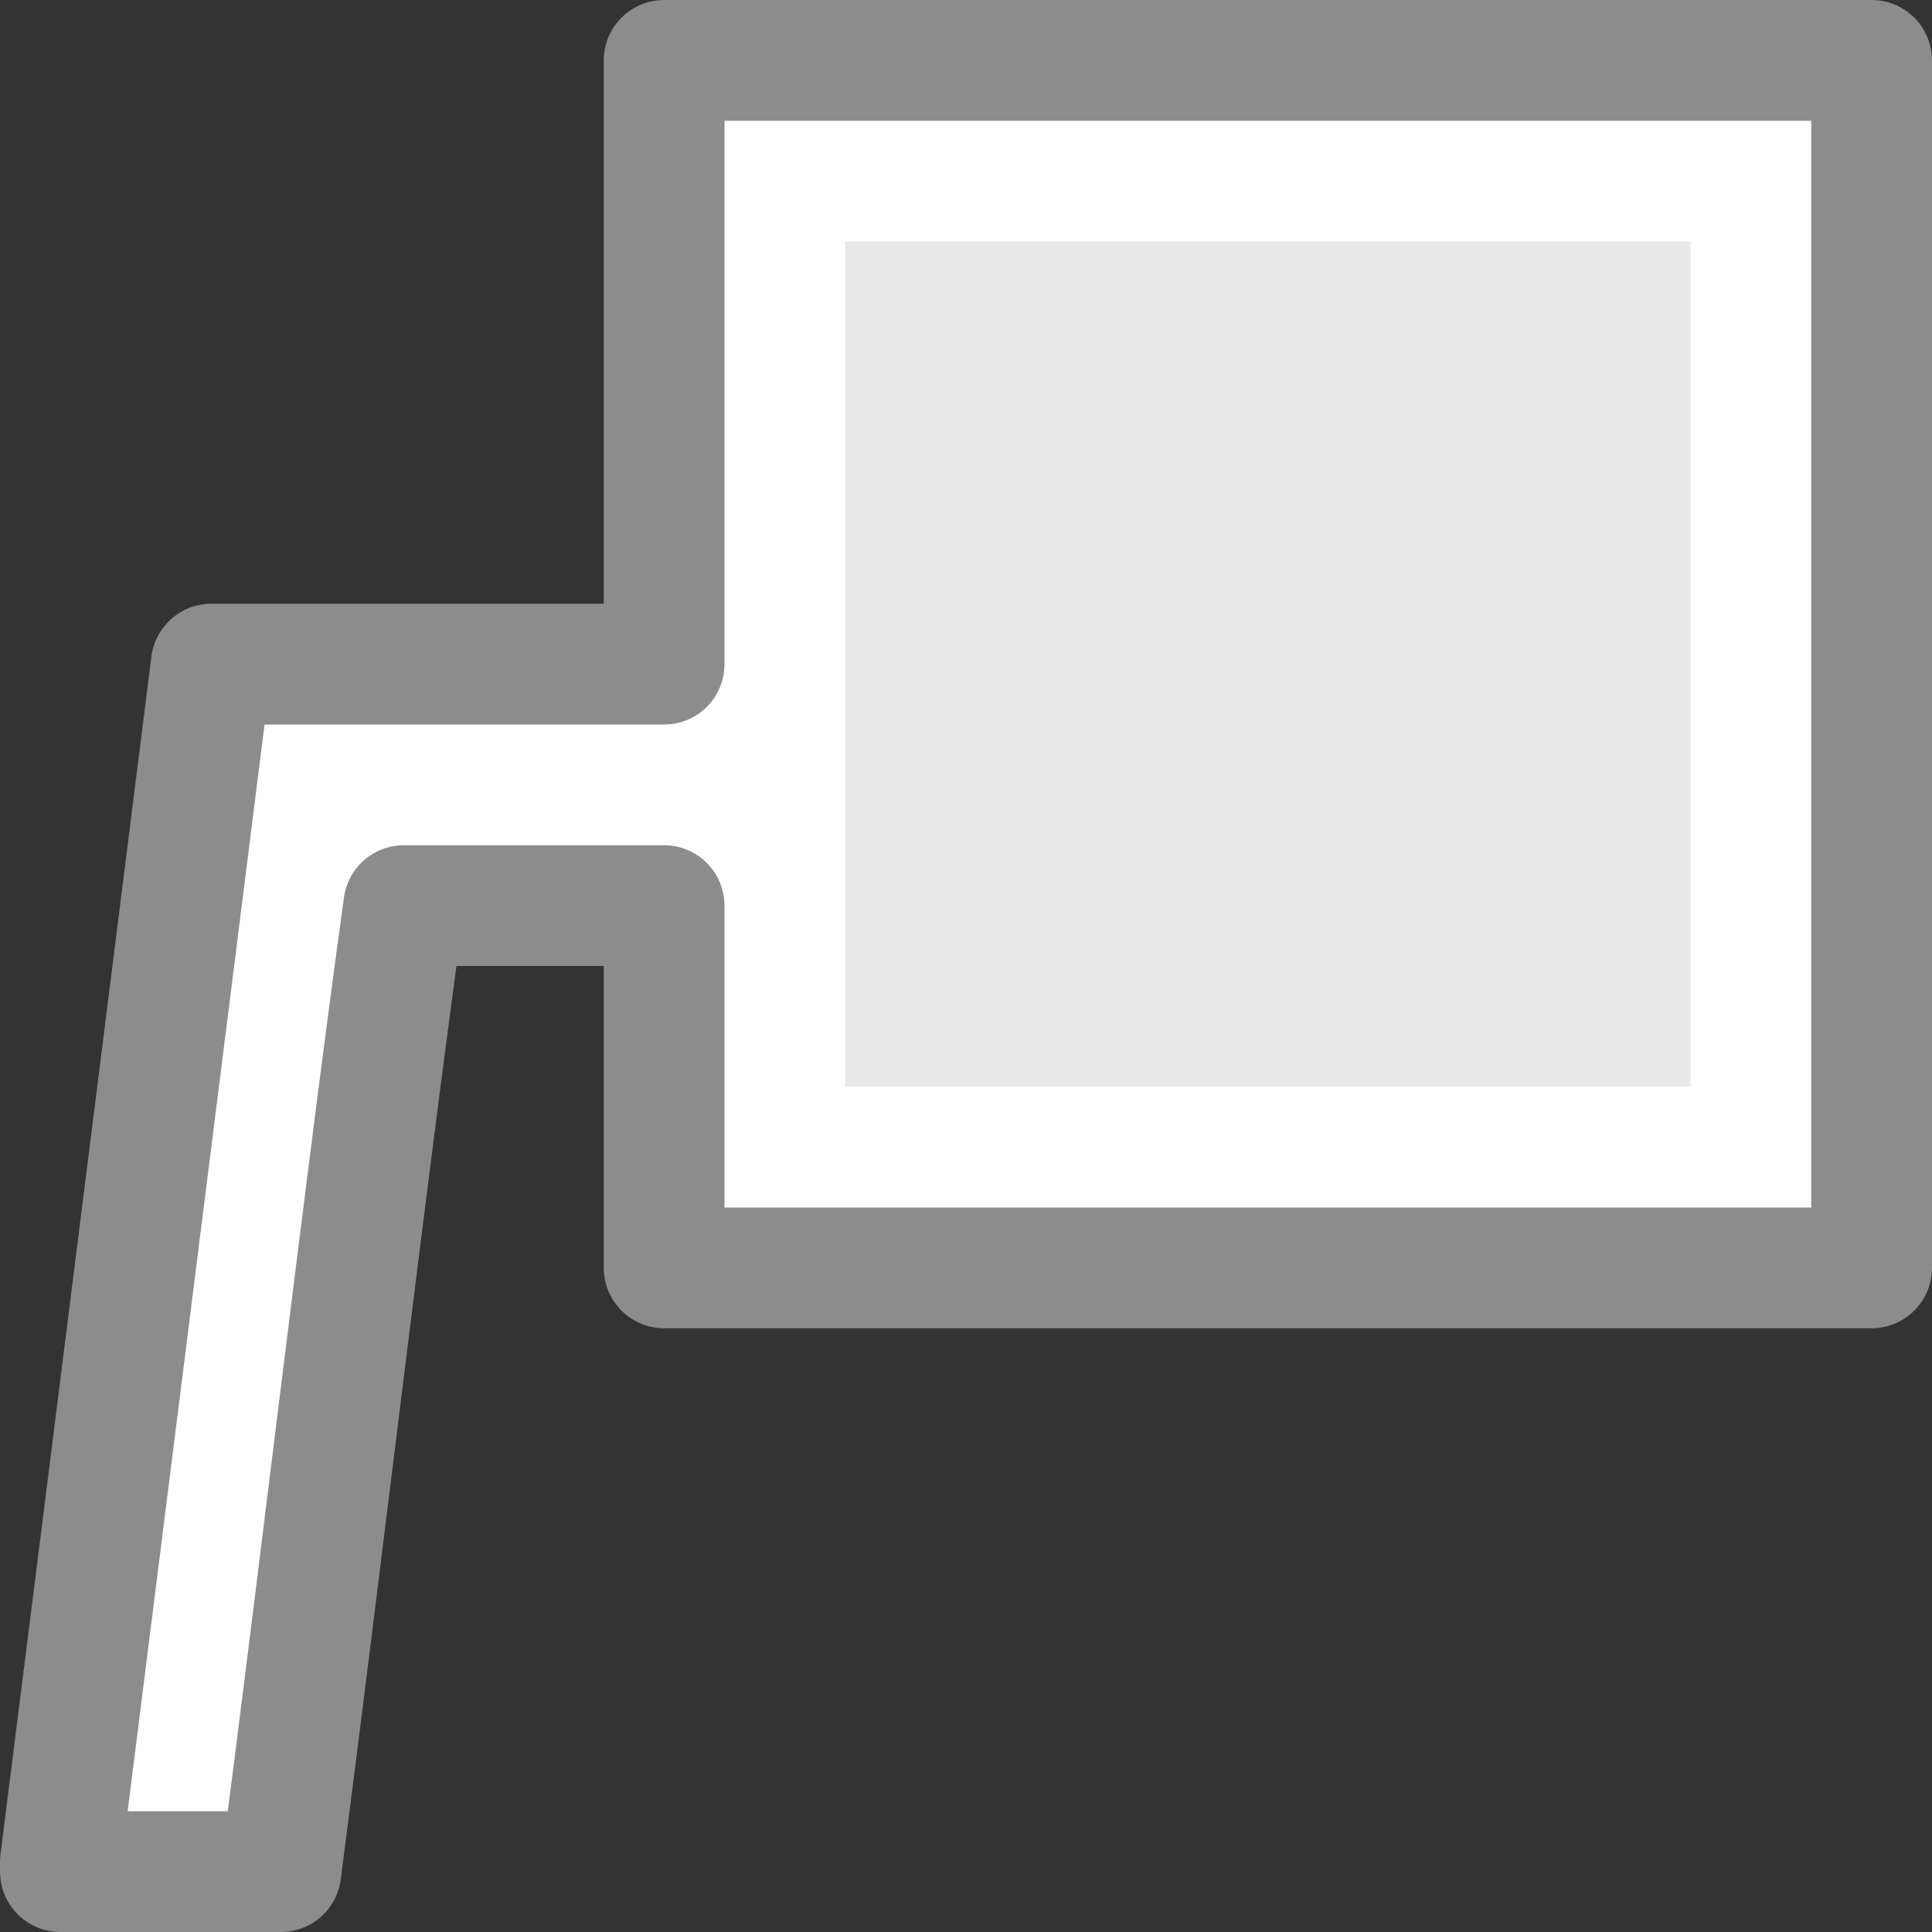 <?xml version="1.0" encoding="UTF-8" standalone="no"?>
<svg
   xmlns:dc="http://purl.org/dc/elements/1.1/"
   xmlns:cc="http://creativecommons.org/ns#"
   xmlns:rdf="http://www.w3.org/1999/02/22-rdf-syntax-ns#"
   xmlns:svg="http://www.w3.org/2000/svg"
   xmlns="http://www.w3.org/2000/svg"
   xmlns:sodipodi="http://sodipodi.sourceforge.net/DTD/sodipodi-0.dtd"
   xmlns:inkscape="http://www.inkscape.org/namespaces/inkscape"
   viewBox="0 0 16 16"
   id="svg2"
   version="1.1"
   inkscape:version="0.91 r13725"
   sodipodi:docname="sc_calloutshapes.line-callout-2.svg"><rect x="0" y="0" width="16" height="16" fill="#333333" stroke="none"/>
<defs
   id="defs8" />
<sodipodi:namedview
   pagecolor="#ffffff"
   bordercolor="#666666"
   borderopacity="1"
   objecttolerance="10"
   gridtolerance="10"
   guidetolerance="10"
   inkscape:pageopacity="0"
   inkscape:pageshadow="2"
   inkscape:window-width="2560"
   inkscape:window-height="1375"
   id="namedview6"
   showgrid="true"
   inkscape:zoom="41.7193"
   inkscape:cx="7.389597"
   inkscape:cy="4.7472083"
   inkscape:window-x="0"
   inkscape:window-y="36"
   inkscape:window-maximized="1"
   inkscape:current-layer="svg2">
  <inkscape:grid
     type="xygrid"
     id="grid4146" />
</sodipodi:namedview>

     /&gt;
 <rect
   style="fill:none;fill-opacity:1;stroke:none;stroke-width:1;stroke-linejoin:round;stroke-miterlimit:0;stroke-dasharray:none;stroke-opacity:1"
   id="rect4152"
   width="7"
   height="7"
   x="7"
   y="2" />
<path
   style="fill:#ffffff;fill-opacity:1;stroke:#8c8c8c;stroke-linejoin:round;stroke-opacity:1"
   d="m 5.5,0.5 0,5 c -1.25,0 -2.5,0 -3.75,0 l -1.25,9.922 0,0.078 1.826,0 C 2.66,12.937 3.028,9.781 3.344,7.5 l 2.156,0 0,3 10,0 0,-10 z"
   id="path4"
   inkscape:connector-curvature="0"
   sodipodi:nodetypes="cccccccccccc" />
<rect
   style="fill:#e9e9e9;fill-opacity:1;stroke:none;stroke-width:1;stroke-linejoin:round;stroke-miterlimit:0;stroke-dasharray:none;stroke-opacity:1"
   id="rect4154"
   width="7"
   height="7"
   x="7"
   y="2" />
</svg>
